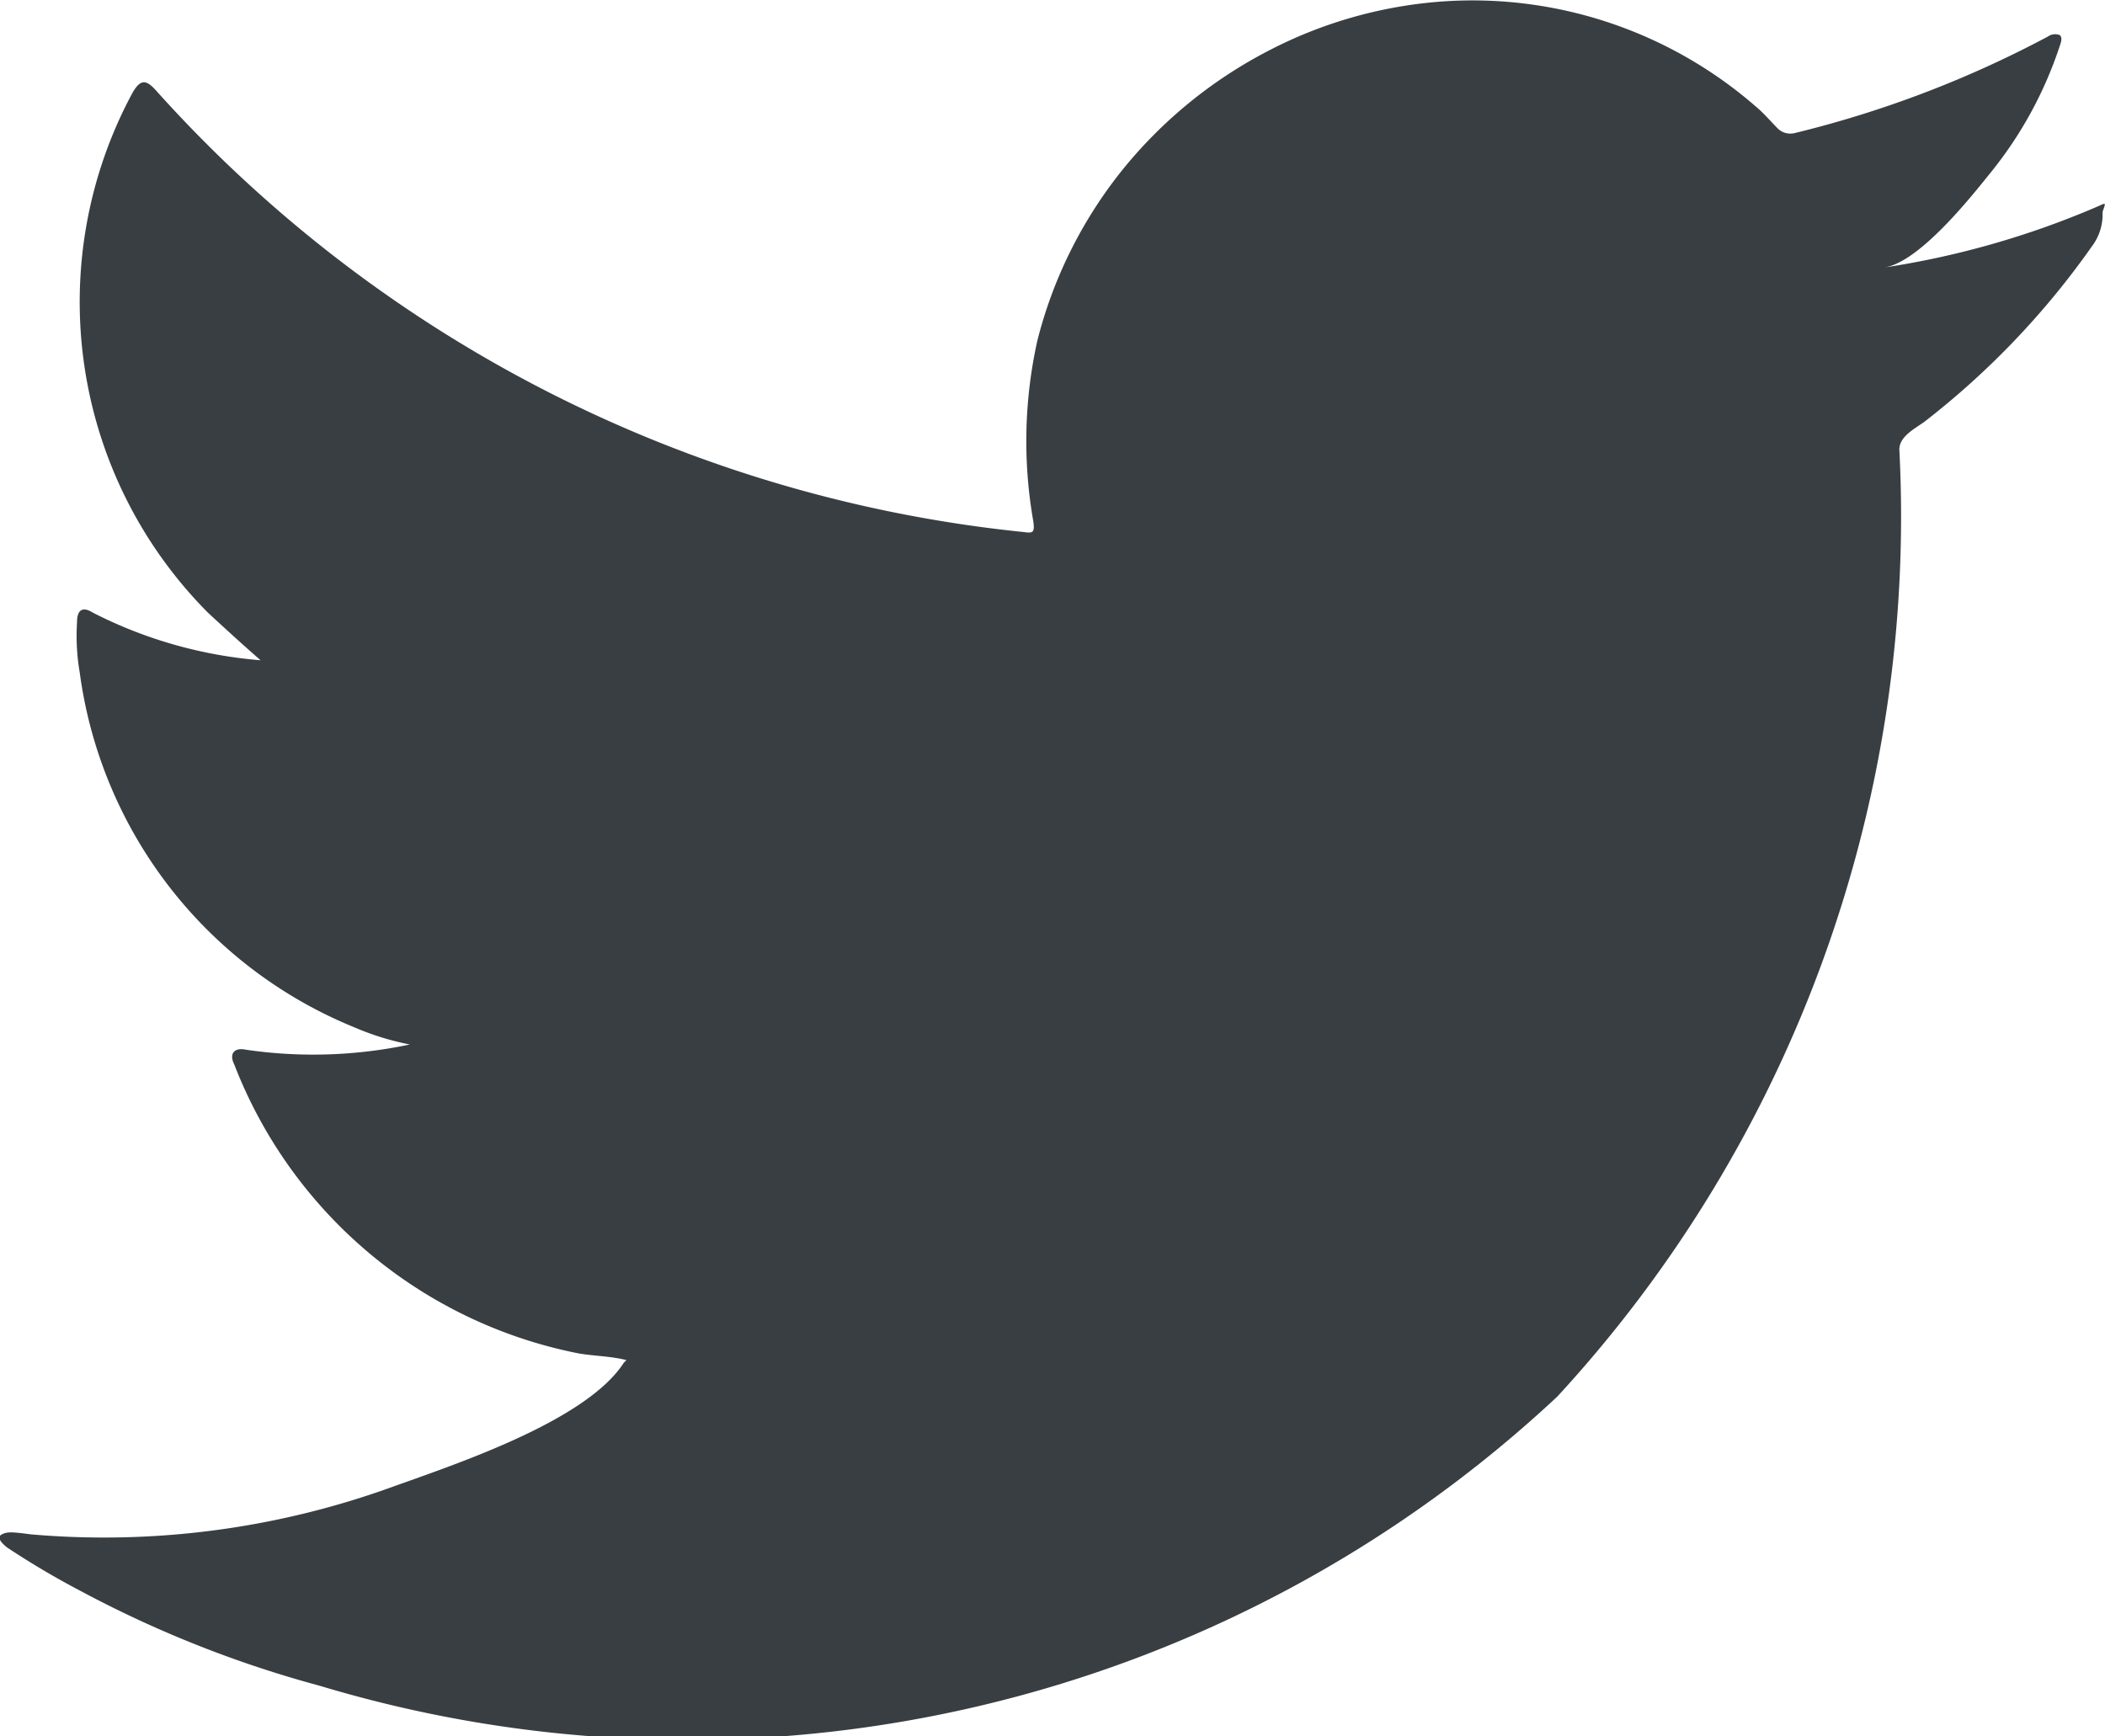 <svg xmlns="http://www.w3.org/2000/svg" width="20" height="16.5" viewBox="0 0 20 16.5">
  <path id="Path_345" data-name="Path 345" d="M319.664,69.609a8.241,8.241,0,0,1-2.02.577c.326-.05.8-.64.991-.878a3.8,3.8,0,0,0,.677-1.23c.013-.038.025-.075,0-.1a.118.118,0,0,0-.113.013,10.273,10.273,0,0,1-2.4.916.172.172,0,0,1-.163-.038c-.075-.075-.138-.151-.213-.213a4.1,4.1,0,0,0-2.949-1,4.234,4.234,0,0,0-1.694.477,4.356,4.356,0,0,0-1.368,1.117,4.252,4.252,0,0,0-.815,1.631,4.406,4.406,0,0,0-.038,1.719c.013.1,0,.113-.088.1a12.82,12.82,0,0,1-8.243-4.191c-.1-.113-.151-.113-.226.013a4.187,4.187,0,0,0,.715,4.944c.163.151.326.3.5.452a4.246,4.246,0,0,1-1.593-.452c-.1-.063-.151-.025-.151.088a2.066,2.066,0,0,0,.025.477,4.251,4.251,0,0,0,2.61,3.375,2.563,2.563,0,0,0,.527.163,4.424,4.424,0,0,1-1.556.05c-.113-.025-.163.038-.113.138a4.426,4.426,0,0,0,3.275,2.748c.15.025.3.025.452.063l-.025.025c-.364.565-1.644.979-2.233,1.192a8.034,8.034,0,0,1-3.4.439c-.188-.025-.226-.025-.276,0s-.013.075.05.125a7.919,7.919,0,0,0,.7.414,10.718,10.718,0,0,0,2.271.9,12.106,12.106,0,0,0,11.757-2.748,12.337,12.337,0,0,0,3.25-9c0-.125.151-.2.238-.263a7.739,7.739,0,0,0,1.593-1.669.5.5,0,0,0,.1-.314v-.013C319.752,69.559,319.752,69.571,319.664,69.609Z" transform="translate(-299.741 -67.644)" fill="#383e41"/>
</svg>
